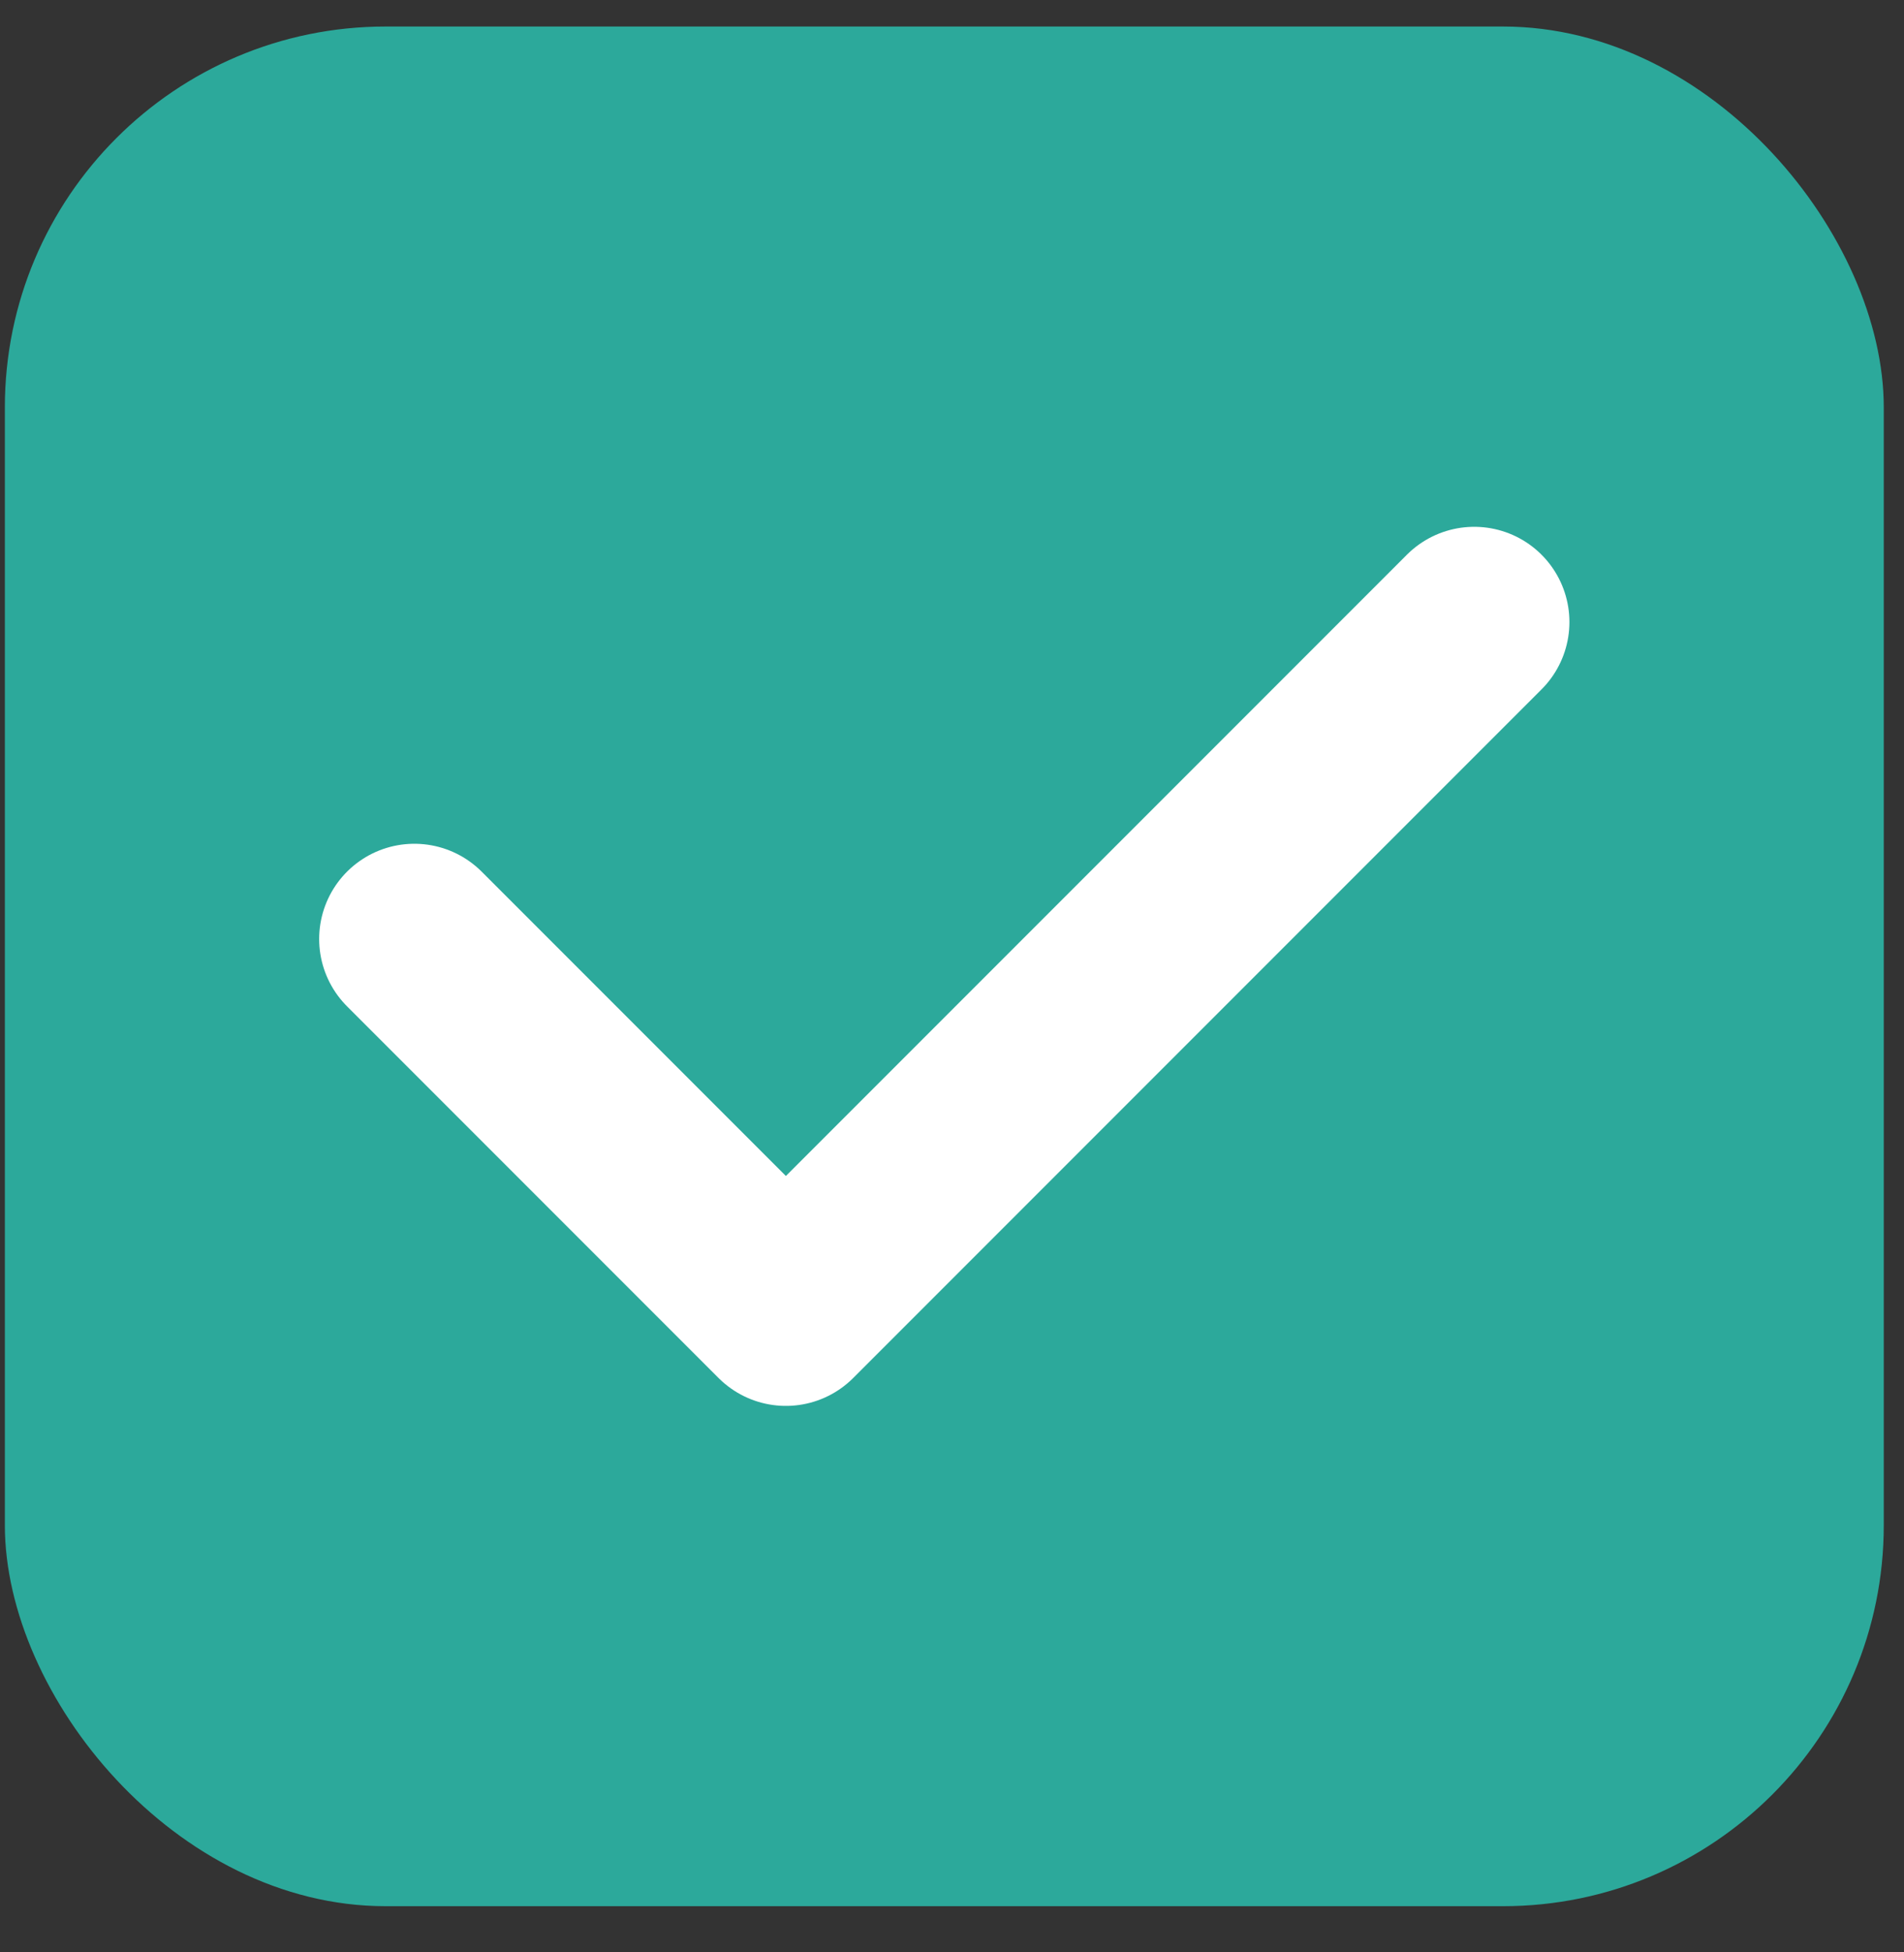<svg width="40" height="41" viewBox="0 0 40 41" fill="none" xmlns="http://www.w3.org/2000/svg">
<rect x="0" y="0" width="40" height="41" fill="#333333" stroke="none"/>
<rect x="0.102" y="0.557" width="39.473" height="39.473" rx="8" fill="#2CA99B"/>
<path d="M8.705 19.719L16.51 27.524L30.971 13.063" stroke="white" stroke-width="4" stroke-linecap="round" stroke-linejoin="round"/>
</svg>
